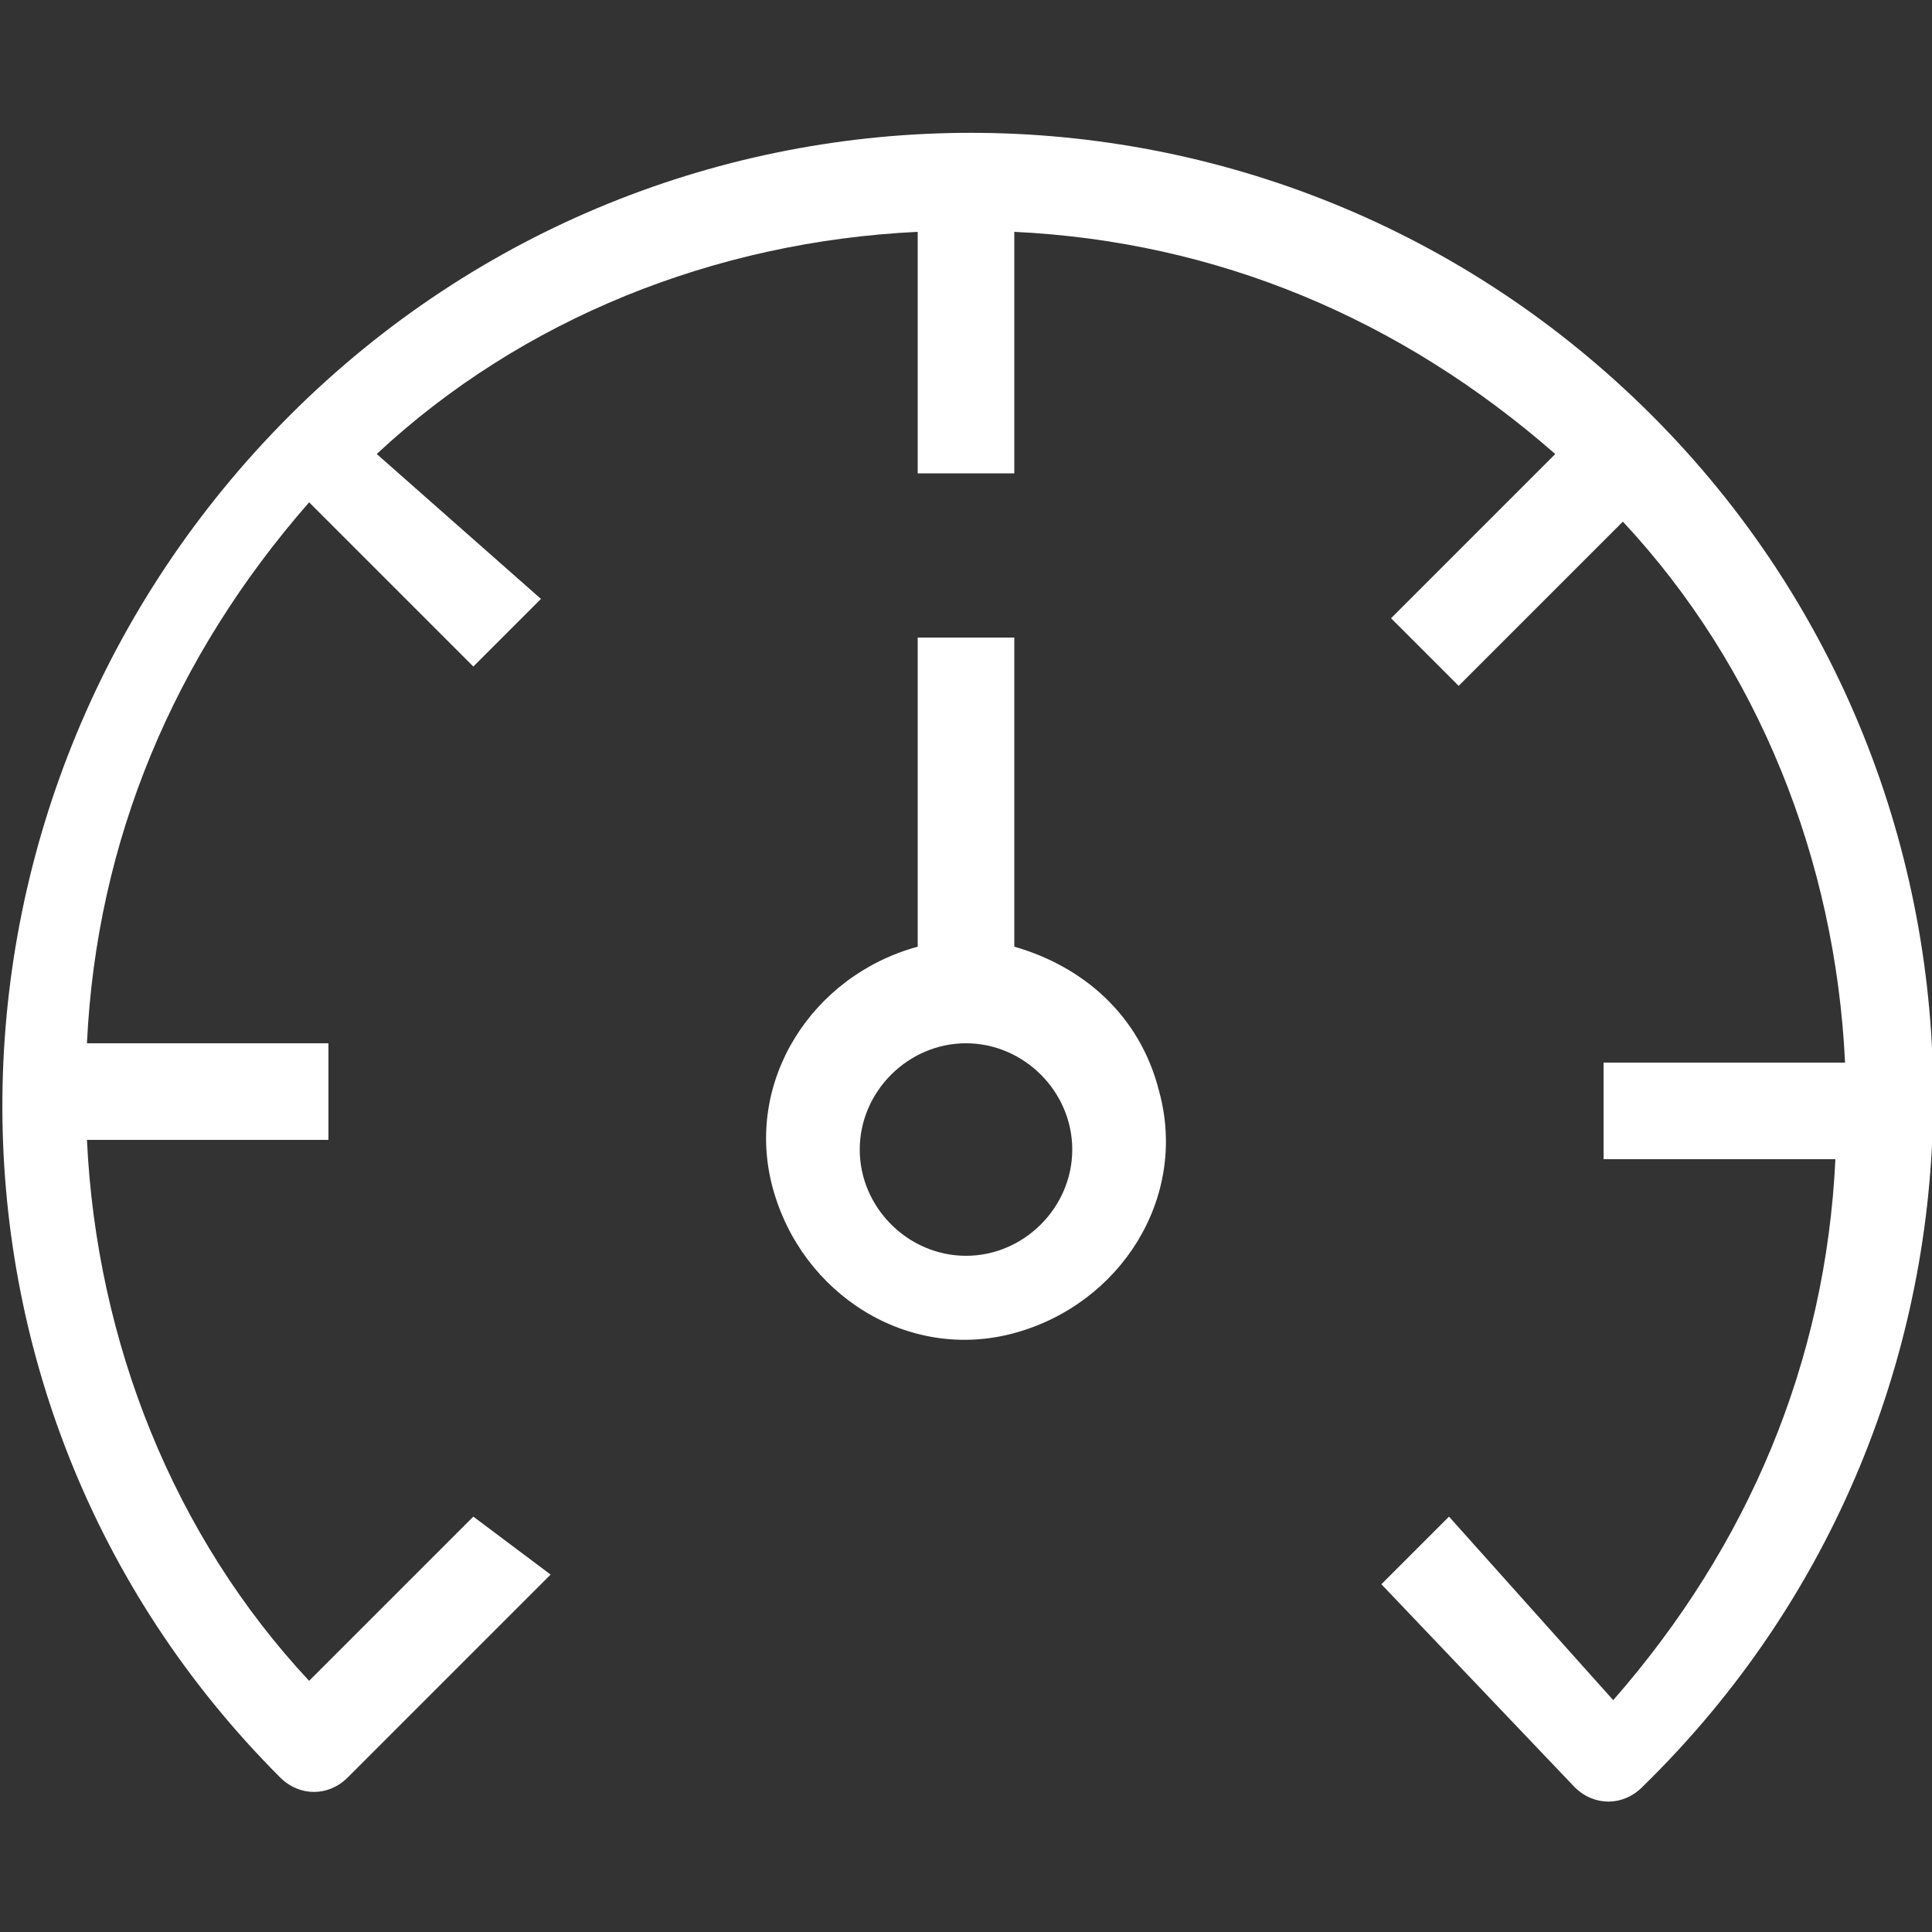 <?xml version="1.0" encoding="utf-8"?>
<!-- Generator: Adobe Illustrator 19.0.0, SVG Export Plug-In . SVG Version: 6.00 Build 0)  -->
<svg version="1.1" id="Layer_1" xmlns="http://www.w3.org/2000/svg" xmlns:xlink="http://www.w3.org/1999/xlink" x="0px" y="0px"
	 viewBox="2 7 20 20" style="enable-background:new 2 7 20 20;" xml:space="preserve">
<rect x="2" y="7" width="20" height="20" fill="#333333" stroke="none"/>
<style type="text/css">
	.st0{fill:#FFFFFF;}
</style>
<title>11</title>
<path class="st0" d="M19.1,11.3c-3.9-3.9-10.2-3.9-14.1,0S1,21.5,4.9,25.4c0.2,0.2,0.5,0.2,0.7,0c0,0,0,0,0.1-0.1l0,0l2-2l-0.8-0.6
	l-1.7,1.7c-1.4-1.5-2.2-3.5-2.3-5.6h2.5v-1H2.9c0.1-2.1,0.9-4,2.3-5.6l1.7,1.7l0.7-0.7l-1.7-1.5c1.5-1.4,3.5-2.2,5.6-2.3v2.5h1V9.4
	c2.1,0.1,4,0.9,5.6,2.3l-1.7,1.7l0.7,0.7l1.7-1.7c1.4,1.5,2.2,3.5,2.3,5.6h-2.5v1H21c-0.1,2.1-0.9,4-2.3,5.6L17,22.7l-0.7,0.7l2,2.1
	l0,0l0,0c0.2,0.2,0.5,0.2,0.7,0l0,0C23,21.6,23,15.2,19.1,11.3L19.1,11.3L19.1,11.3z"/>
<path class="st0" d="M11.5,13.6v3.2c-1.1,0.3-1.8,1.4-1.5,2.5c0.3,1.1,1.4,1.8,2.5,1.5s1.8-1.4,1.5-2.5c-0.2-0.8-0.8-1.3-1.5-1.5
	v-3.2H11.5z M13.1,18.9c0,0.6-0.5,1.1-1.1,1.1c-0.6,0-1.1-0.5-1.1-1.1c0-0.6,0.5-1.1,1.1-1.1l0,0C12.6,17.8,13.1,18.3,13.1,18.9
	L13.1,18.9z"/>
</svg>
